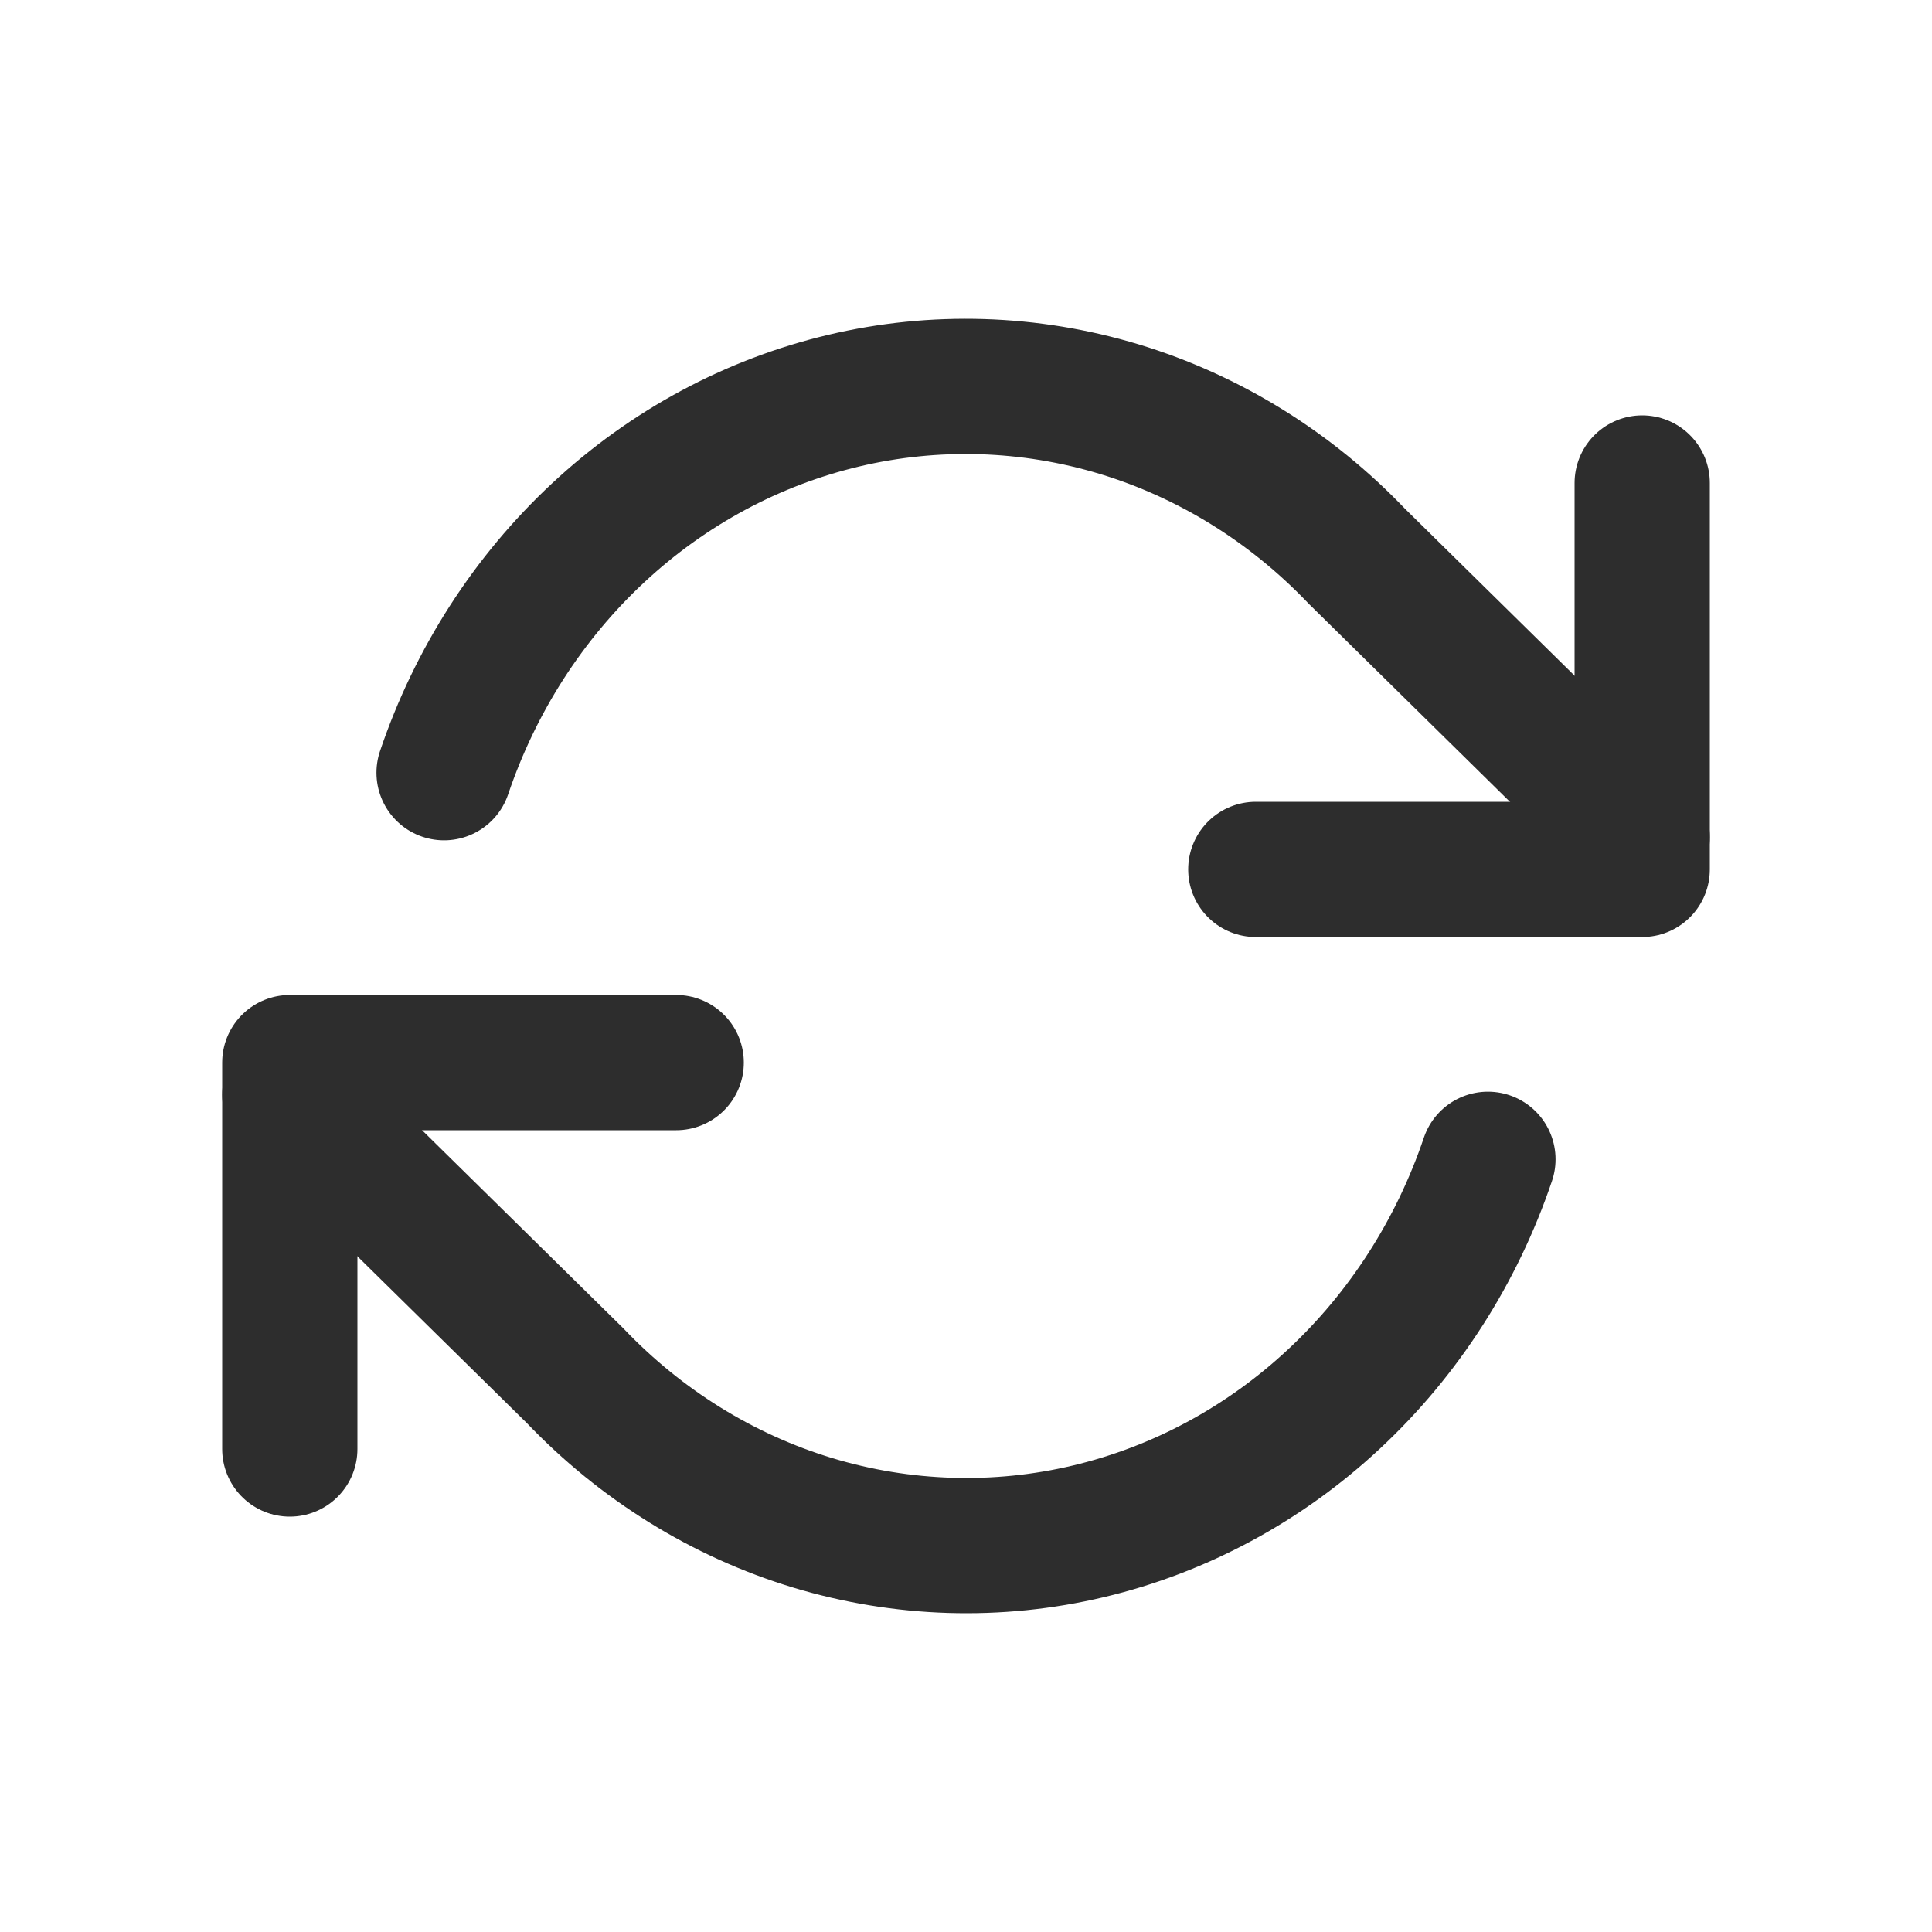 <svg width="20" height="20" viewBox="0 0 20 20" fill="none" xmlns="http://www.w3.org/2000/svg">
<path d="M17 5V9H13" stroke="#2D2D2D" stroke-width="1.4" stroke-linecap="round" stroke-linejoin="round"/>
<path d="M3 15V11H7" stroke="#2D2D2D" stroke-width="1.4" stroke-linecap="round" stroke-linejoin="round"/>
<path d="M4.597 7.999C4.92 7.044 5.469 6.189 6.192 5.516C6.915 4.842 7.789 4.372 8.733 4.148C9.676 3.924 10.659 3.955 11.588 4.236C12.517 4.518 13.363 5.042 14.047 5.759L17 8.666M3 11.334L5.953 14.241C6.637 14.958 7.483 15.482 8.412 15.764C9.342 16.045 10.324 16.076 11.268 15.852C12.211 15.628 13.085 15.158 13.808 14.484C14.531 13.811 15.08 12.956 15.403 12.001" stroke="#2D2D2D" stroke-width="1.4" stroke-linecap="round" stroke-linejoin="round"/>
</svg>
